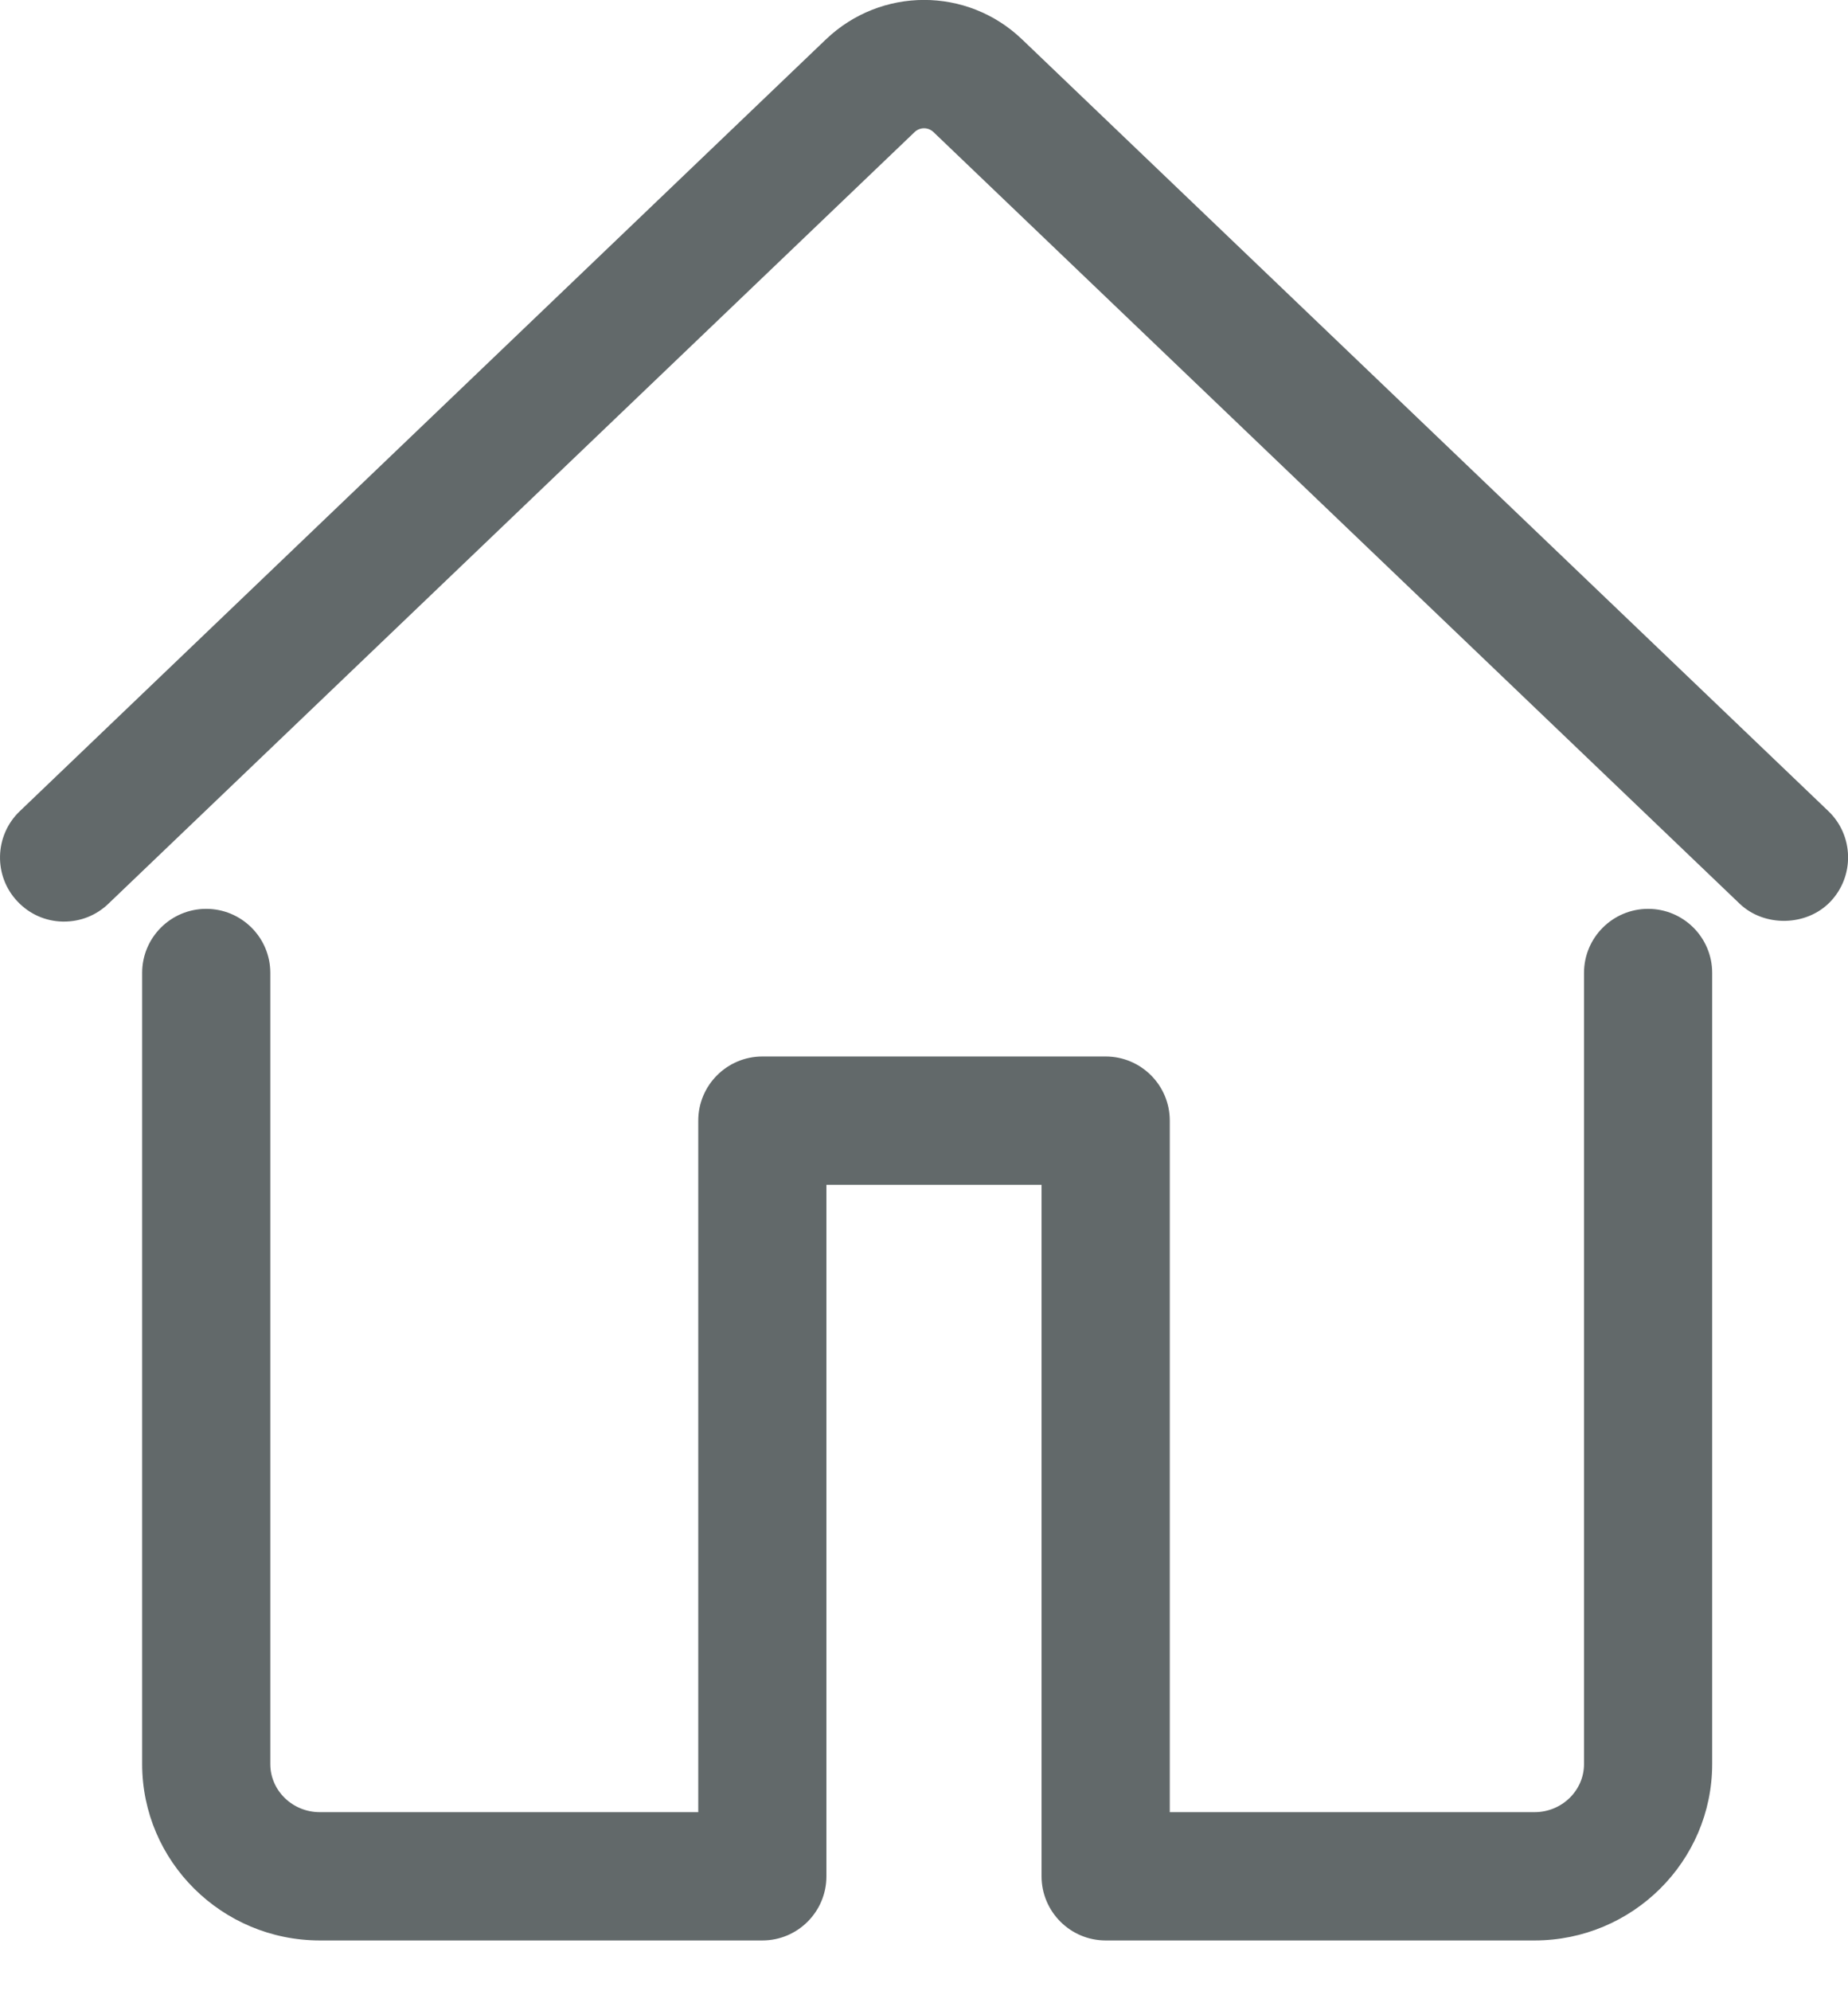 <svg xmlns="http://www.w3.org/2000/svg" width="26" height="28" viewBox="0 0 26 28">
    <path fill="#62696A" fill-rule="evenodd" d="M23.188 12.78c.497 0 .901.403.901.9v11.126c0 1.367-1.121 2.48-2.499 2.48h-6.034c-.497 0-.902-.405-.902-.902V16.66h-3.027v9.725c0 .497-.404.901-.901.901H4.499C3.121 27.285 2 26.173 2 24.806V13.68c0-.497.404-.9.901-.9s.902.403.902.9v11.126c0 .372.312.676.696.676h5.325v-9.724c0-.498.405-.902.902-.902h4.83c.497 0 .902.404.902.902v9.724h5.132c.384 0 .696-.304.696-.676V13.68c0-.497.405-.9.902-.9zM11.621.553c.773-.737 1.985-.74 2.758 0l11.344 10.852c.36.344.372.916.028 1.275-.332.347-.927.36-1.275.028L13.133 1.857c-.075-.071-.19-.071-.265 0L1.524 12.709c-.169.162-.389.25-.623.25h-.02c-.24-.005-.465-.104-.632-.28-.343-.357-.33-.93.03-1.273z"/>
</svg>
